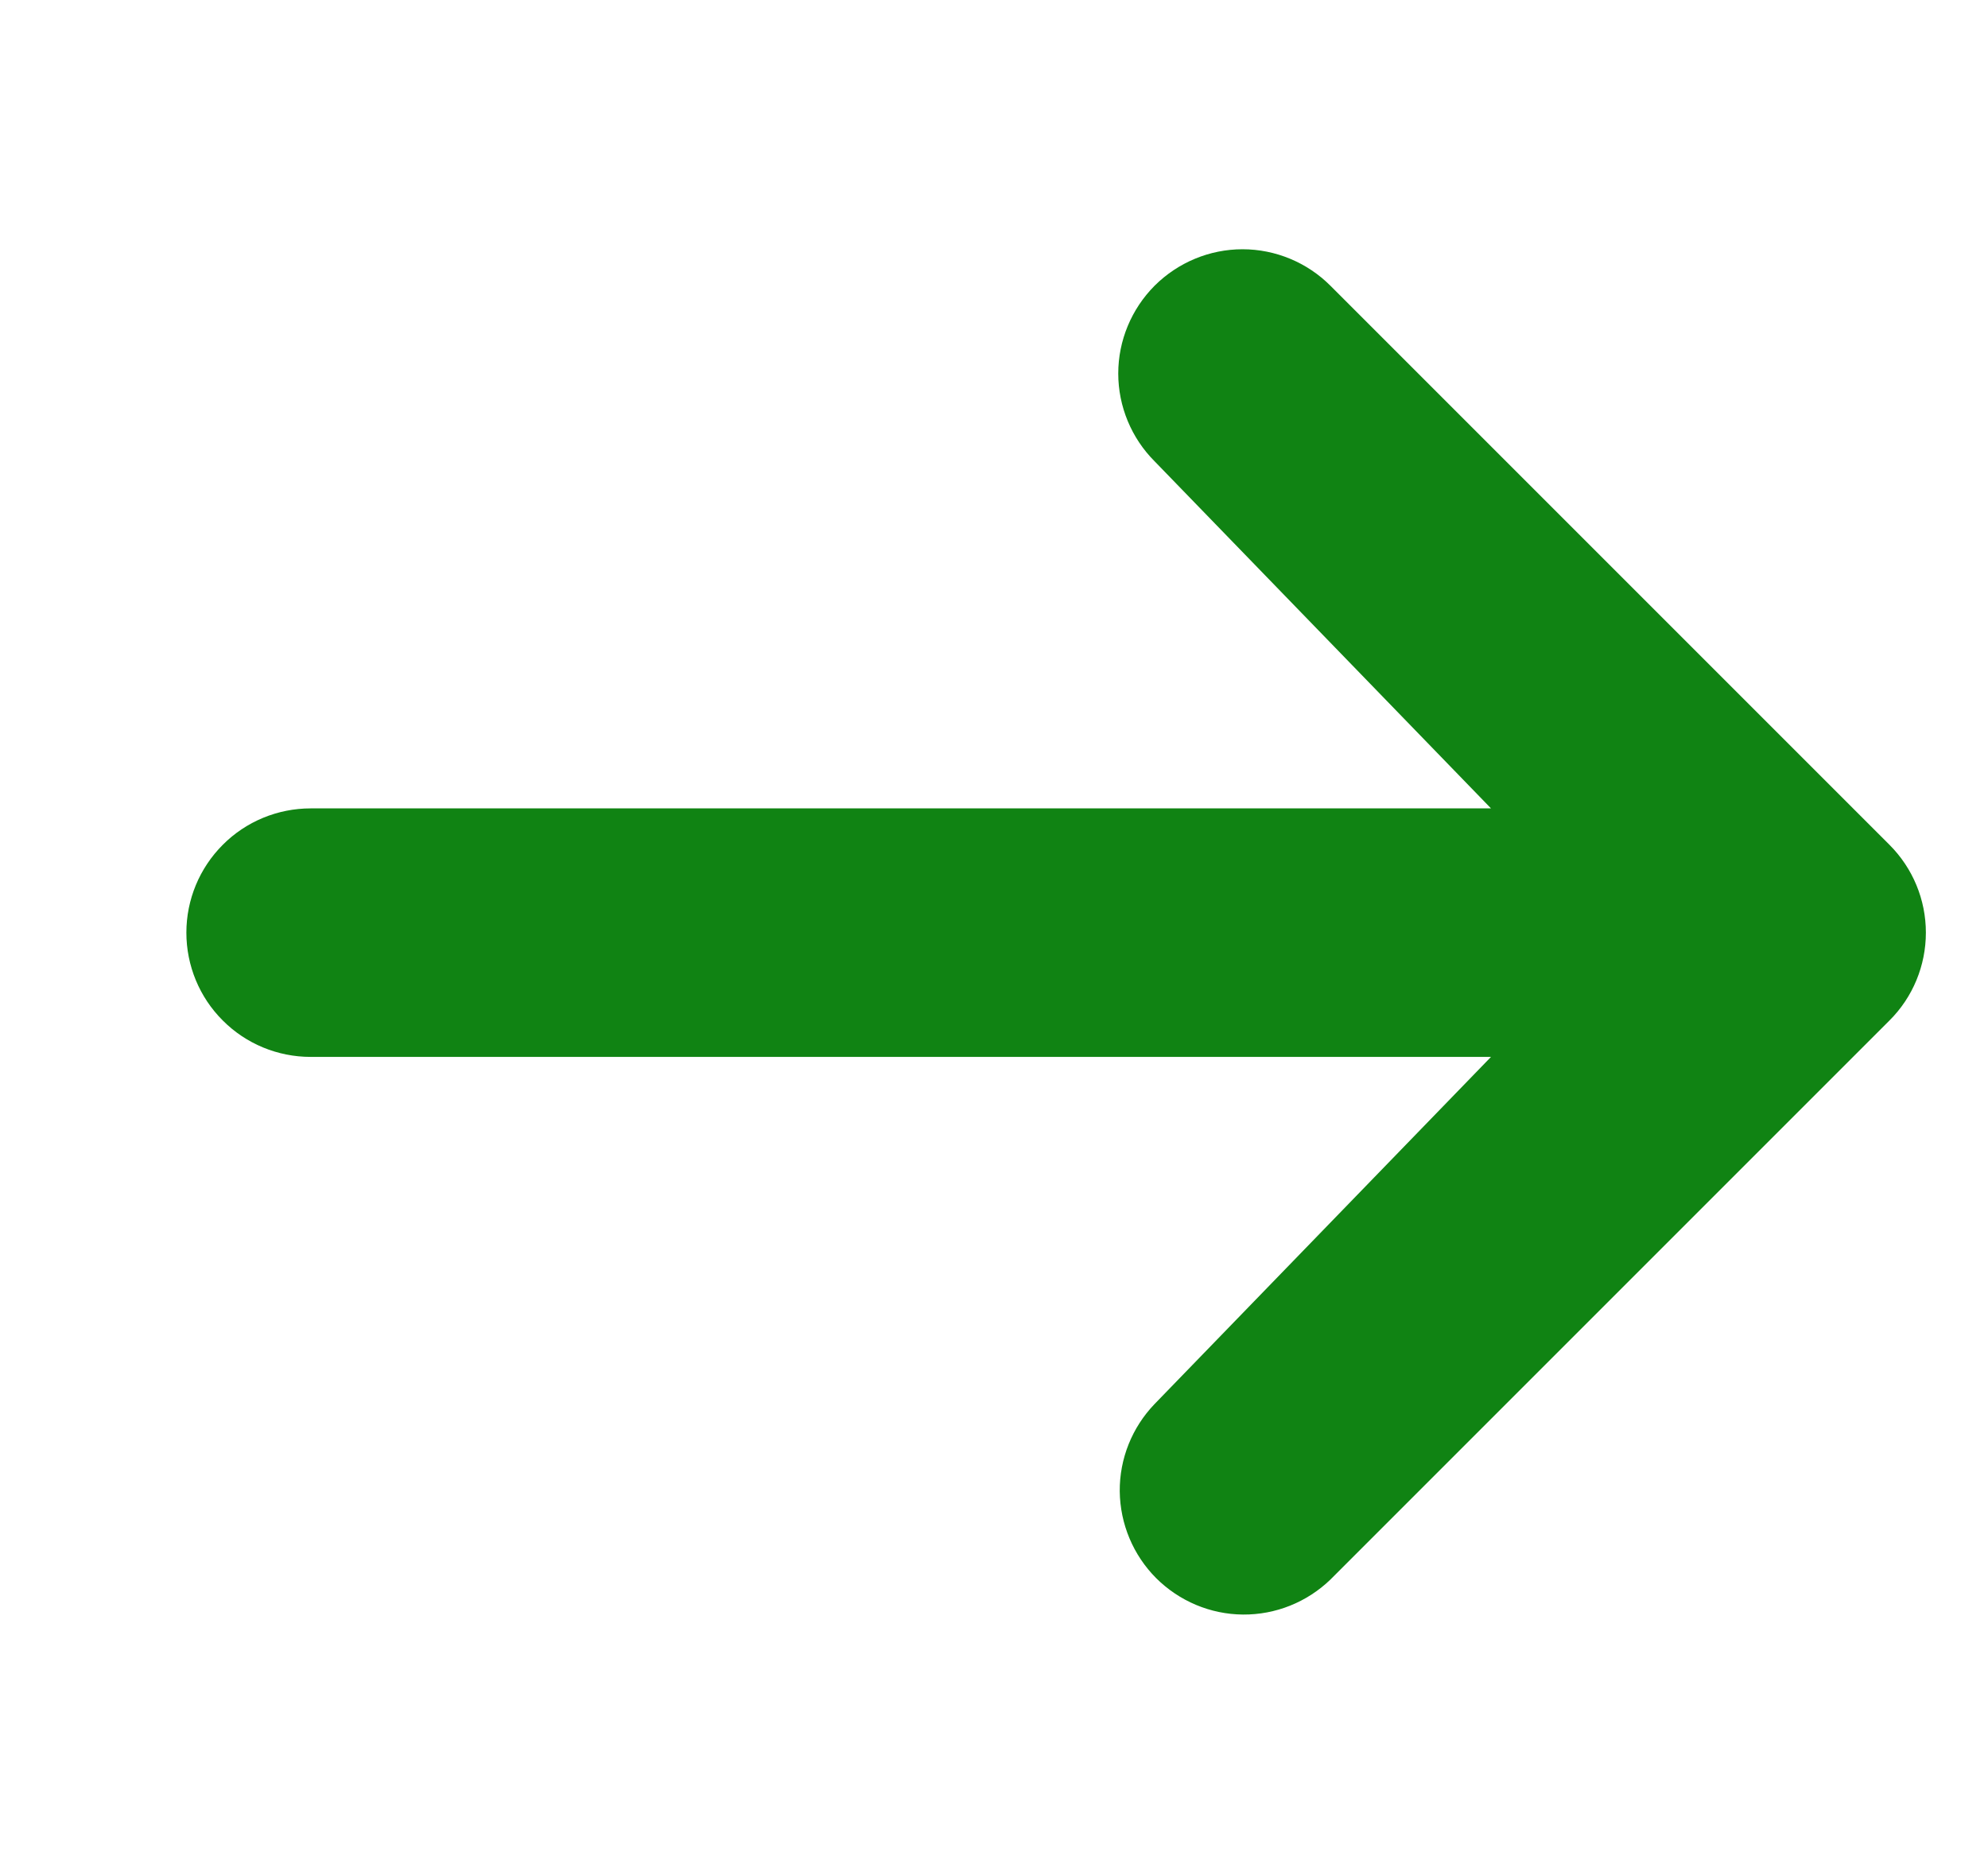 <svg width="16" height="15" viewBox="0 0 16 15" fill="none" xmlns="http://www.w3.org/2000/svg">
<g clip-path="url(#clip0_1869_4609)">
<path d="M9.293 2.299C9.481 2.112 9.735 2.006 10 2.006C10.265 2.006 10.52 2.112 10.707 2.299L15.207 6.799C15.395 6.987 15.5 7.241 15.5 7.506C15.5 7.771 15.395 8.026 15.207 8.213L10.707 12.713C10.518 12.895 10.266 12.996 10.004 12.994C9.741 12.992 9.491 12.886 9.305 12.701C9.12 12.515 9.015 12.265 9.012 12.002C9.01 11.74 9.111 11.488 9.293 11.299L12 8.506H2.5C2.235 8.506 1.98 8.401 1.793 8.213C1.605 8.026 1.5 7.771 1.5 7.506C1.5 7.241 1.605 6.987 1.793 6.799C1.98 6.611 2.235 6.506 2.5 6.506H12L9.293 3.713C9.106 3.526 9 3.271 9 3.006C9 2.741 9.106 2.487 9.293 2.299Z" fill="#108313"/>
</g>
<defs>
<clipPath id="clip0_1869_4609">
<rect width="15" height="14.988" fill="white" transform="translate(0.5 0.006)"/>
</clipPath>
</defs>
</svg>
